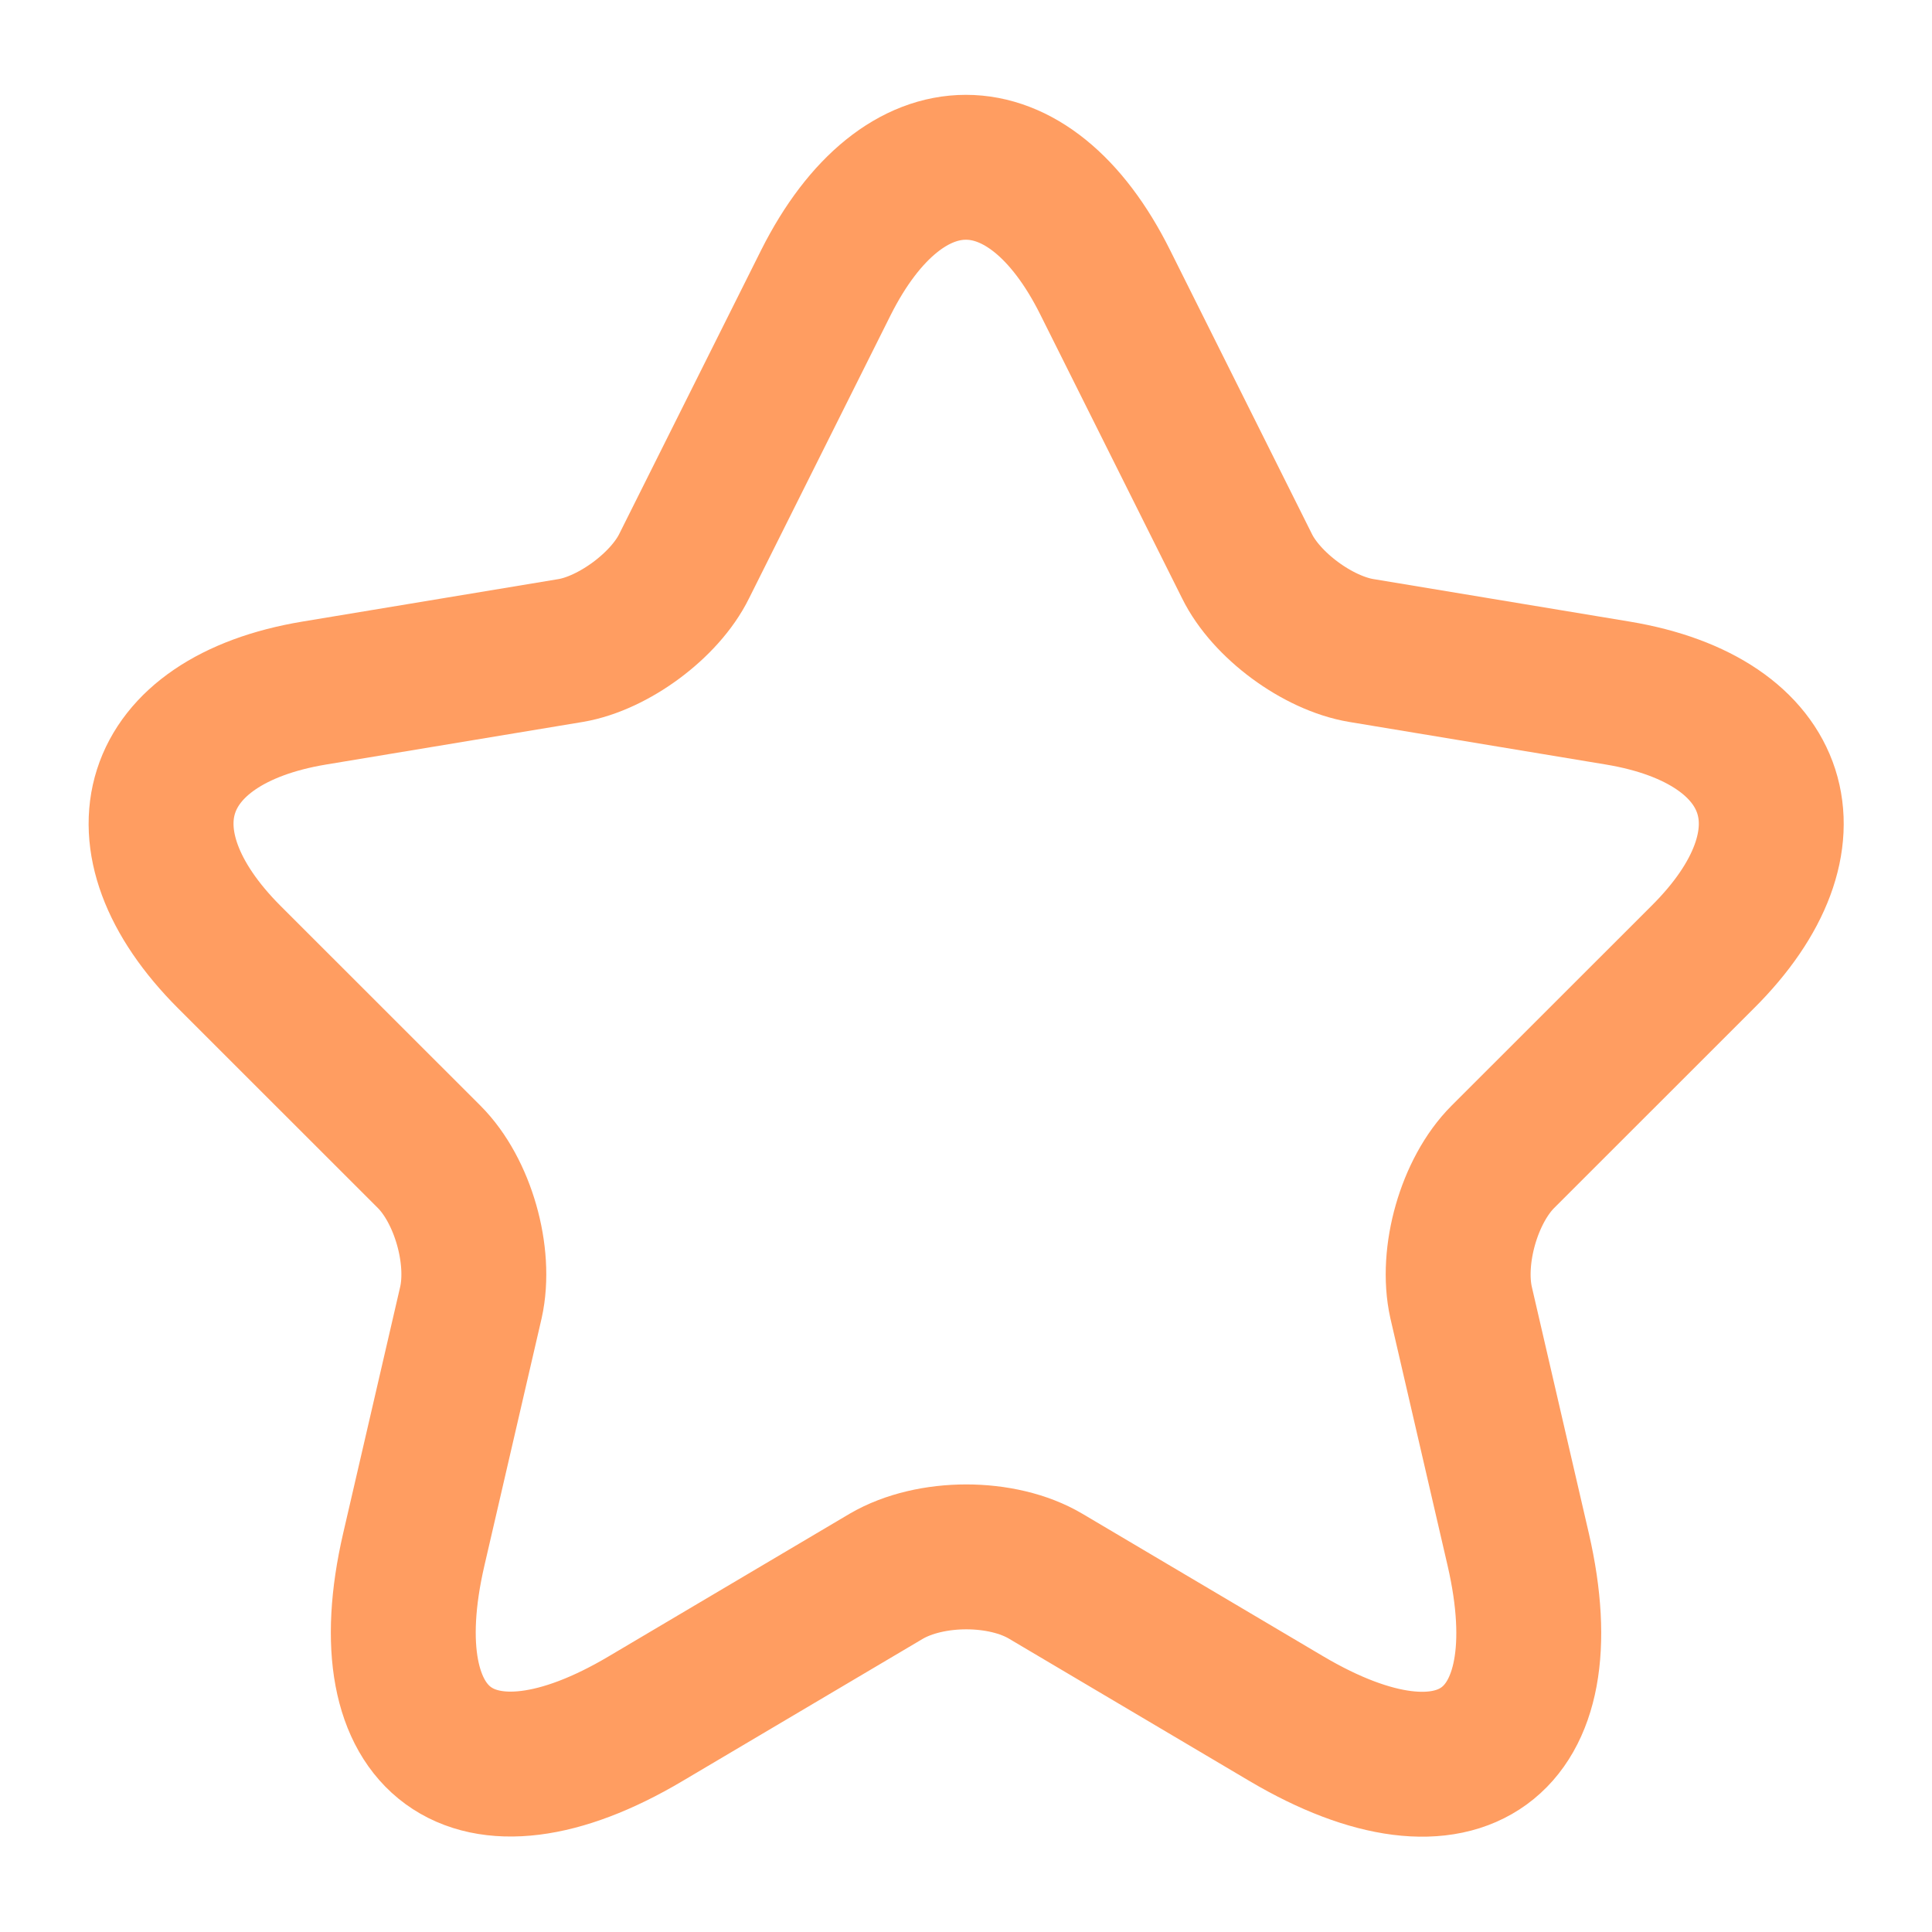 <svg width="20" height="20" viewBox="0 0 20 20" fill="none" xmlns="http://www.w3.org/2000/svg">
<path d="M11.442 2.925L12.908 5.859C13.108 6.267 13.642 6.659 14.092 6.734L16.75 7.175C18.45 7.459 18.85 8.692 17.625 9.909L15.558 11.975C15.208 12.325 15.017 13 15.125 13.483L15.717 16.042C16.183 18.067 15.108 18.85 13.317 17.792L10.825 16.317C10.375 16.05 9.633 16.05 9.175 16.317L6.683 17.792C4.9 18.85 3.817 18.058 4.283 16.042L4.875 13.483C4.983 13 4.792 12.325 4.442 11.975L2.375 9.909C1.158 8.692 1.55 7.459 3.25 7.175L5.908 6.734C6.35 6.659 6.883 6.267 7.083 5.859L8.55 2.925C9.35 1.334 10.65 1.334 11.442 2.925Z" stroke="#FF9D61" stroke-width="1.5" stroke-linecap="round" stroke-linejoin="round"/>
</svg>
